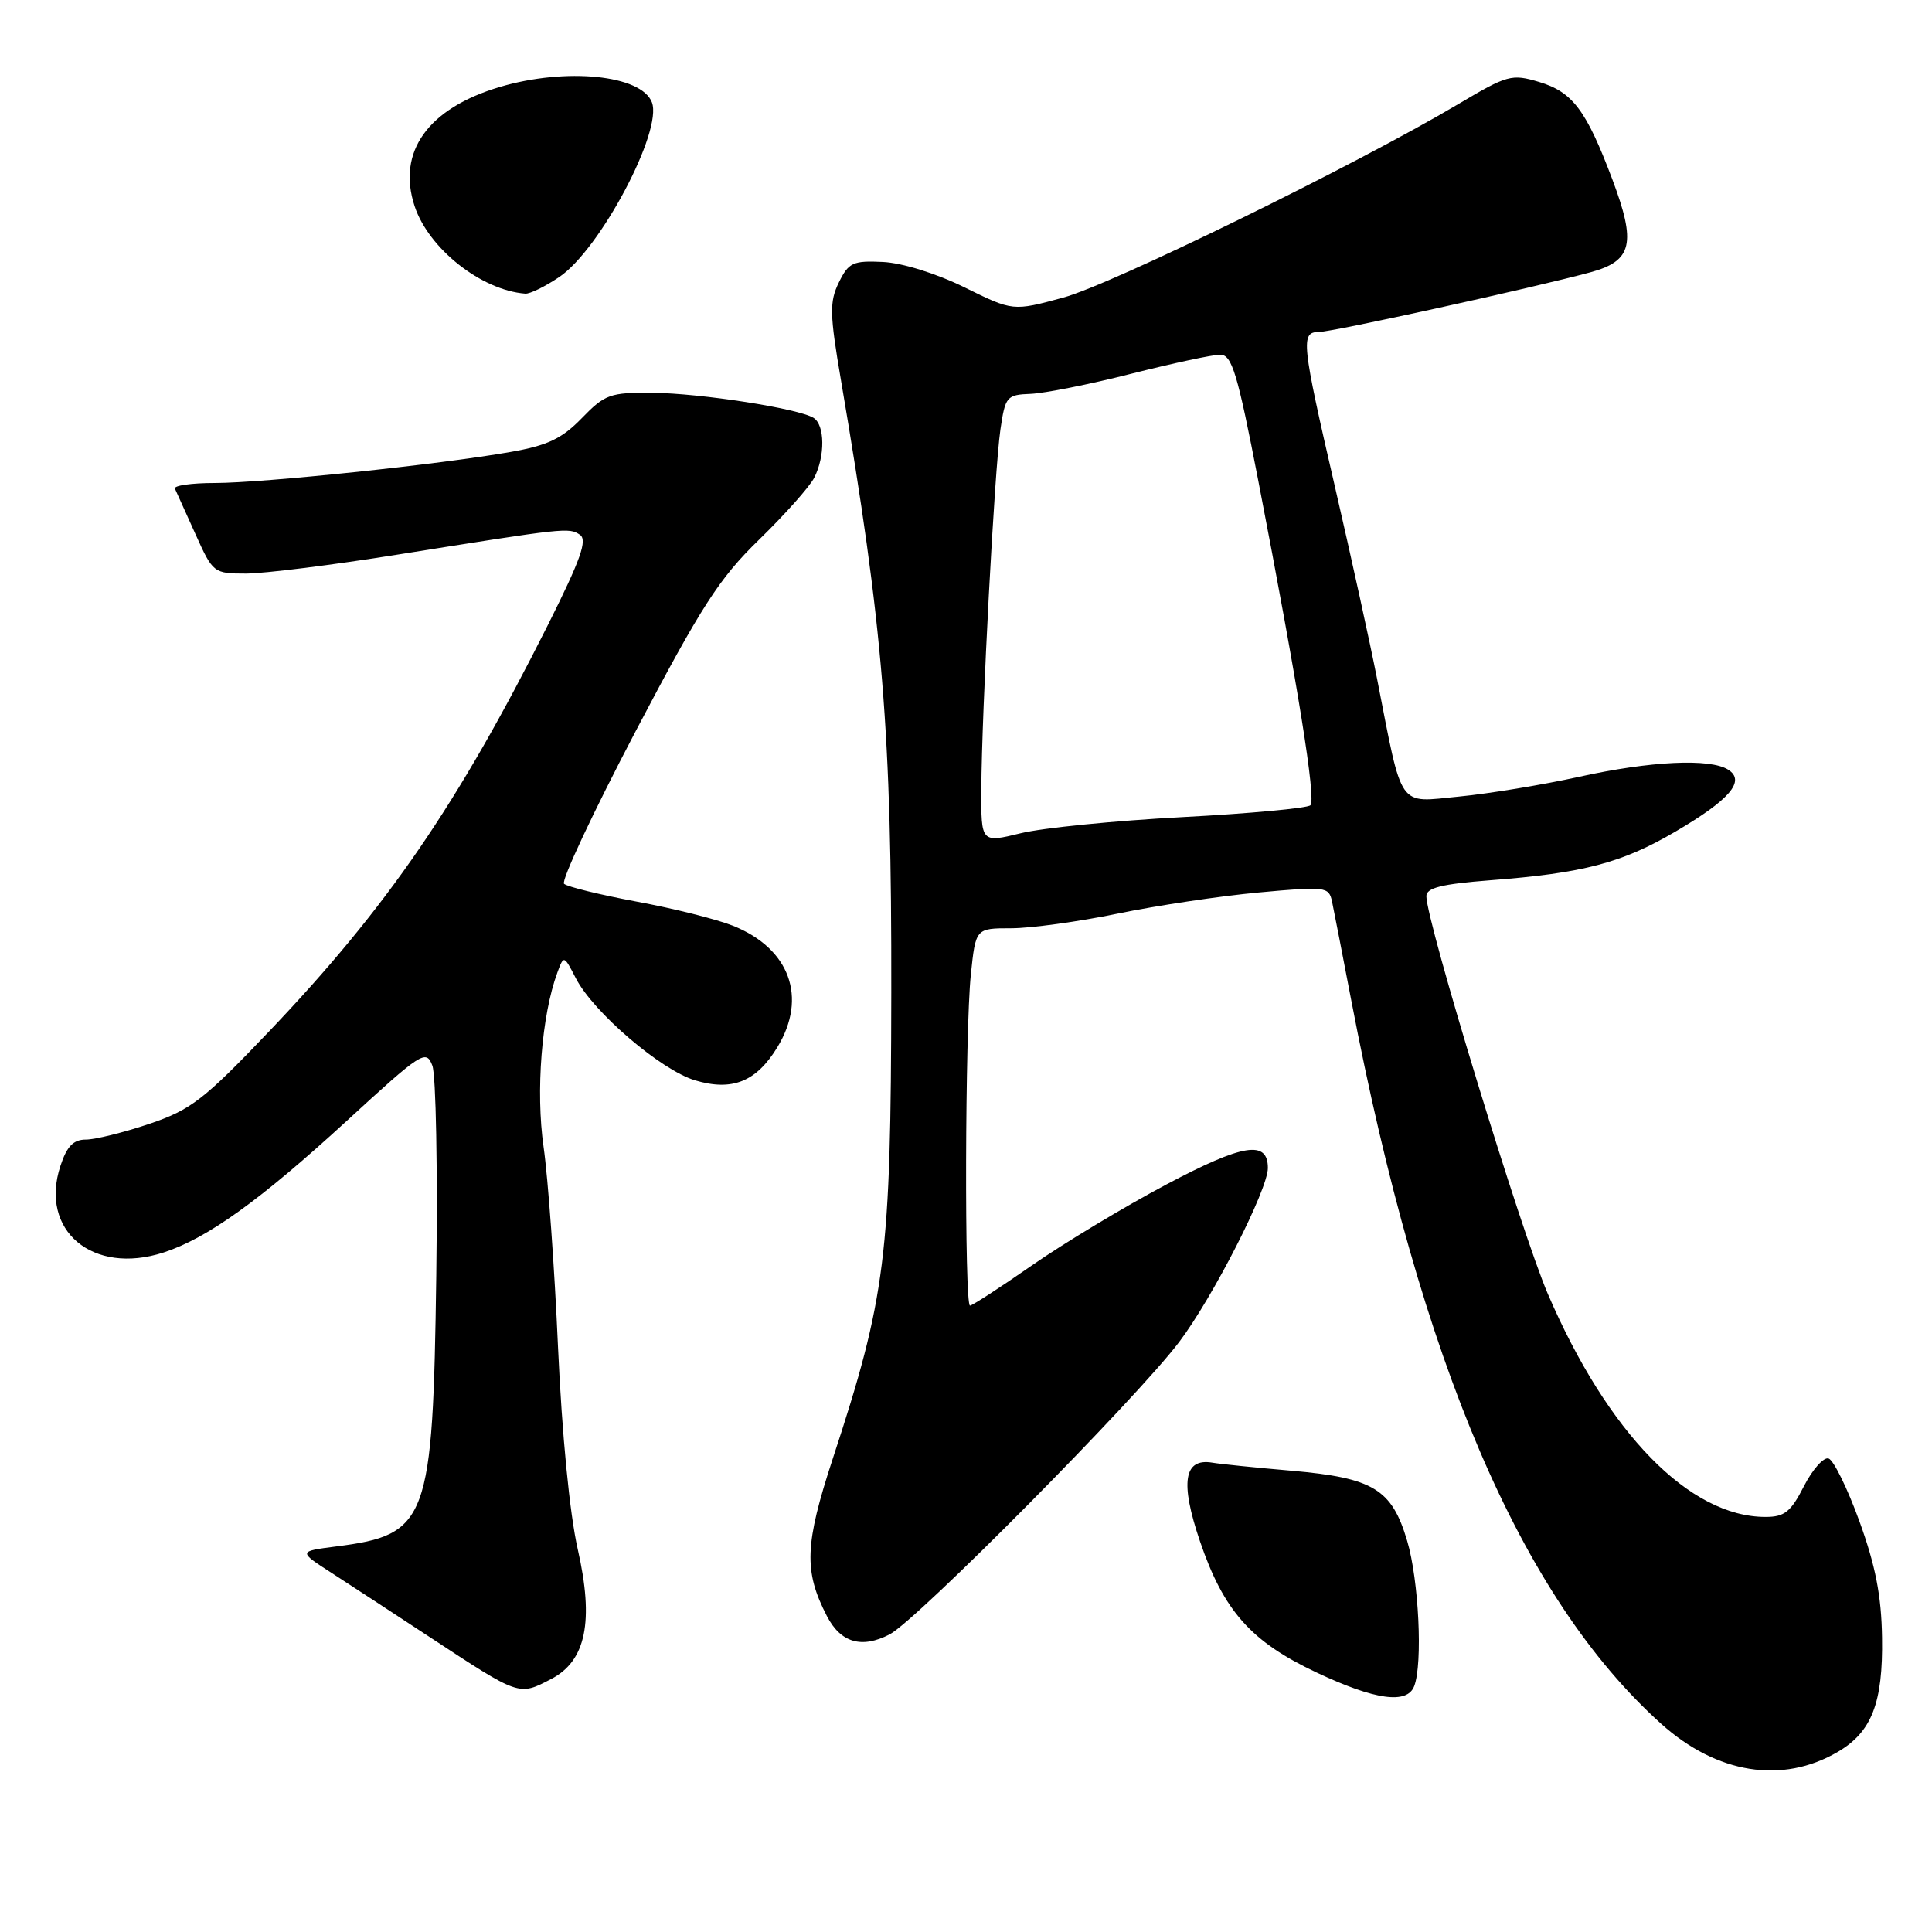 <?xml version="1.0" encoding="UTF-8" standalone="no"?>
<!DOCTYPE svg PUBLIC "-//W3C//DTD SVG 1.1//EN" "http://www.w3.org/Graphics/SVG/1.1/DTD/svg11.dtd" >
<svg xmlns="http://www.w3.org/2000/svg" xmlns:xlink="http://www.w3.org/1999/xlink" version="1.1" viewBox="0 0 256 256">
 <g >
 <path fill="currentColor"
d=" M 243.49 232.15 C 248.01 229.52 249.52 225.65 249.38 217.00 C 249.30 211.45 248.51 207.43 246.38 201.57 C 244.80 197.21 242.96 193.47 242.30 193.26 C 241.65 193.04 240.17 194.70 239.03 196.93 C 237.30 200.33 236.46 201.00 233.95 201.00 C 223.86 201.00 213.05 189.92 205.10 171.46 C 201.56 163.23 189.00 122.12 189.00 118.75 C 189.00 117.64 191.03 117.14 197.47 116.64 C 209.79 115.70 214.91 114.35 221.99 110.20 C 229.20 105.98 231.34 103.48 229.00 101.99 C 226.61 100.46 218.69 100.84 209.24 102.93 C 204.43 103.99 197.27 105.17 193.32 105.55 C 185.13 106.34 185.90 107.45 182.48 90.00 C 181.57 85.33 179.06 73.90 176.91 64.60 C 172.46 45.36 172.32 44.00 174.75 43.99 C 176.55 43.99 203.20 38.13 210.74 36.08 C 216.30 34.57 216.84 32.27 213.64 23.76 C 210.18 14.59 208.38 12.19 203.94 10.86 C 200.30 9.77 199.74 9.93 193.27 13.77 C 179.65 21.86 147.34 37.69 140.86 39.44 C 134.22 41.24 134.22 41.24 127.81 38.08 C 124.08 36.24 119.54 34.83 116.99 34.71 C 113.02 34.52 112.44 34.79 111.15 37.43 C 109.90 39.99 109.93 41.59 111.44 50.43 C 117.03 83.21 118.15 96.86 118.10 131.50 C 118.05 166.54 117.38 171.86 110.34 193.30 C 106.62 204.66 106.49 208.18 109.57 214.14 C 111.40 217.67 114.17 218.48 117.87 216.57 C 121.47 214.71 150.59 185.31 156.24 177.83 C 160.71 171.92 168.00 157.63 168.00 154.77 C 168.00 151.03 164.72 151.56 154.55 156.95 C 149.02 159.88 141.03 164.69 136.78 167.64 C 132.54 170.59 128.82 173.00 128.53 173.00 C 127.78 173.00 127.87 136.54 128.64 129.15 C 129.28 123.00 129.28 123.00 133.98 123.00 C 136.57 123.00 142.92 122.13 148.09 121.06 C 153.27 119.99 161.68 118.73 166.78 118.26 C 175.67 117.44 176.08 117.49 176.50 119.45 C 176.74 120.58 177.88 126.45 179.04 132.50 C 188.26 180.67 201.56 211.73 220.11 228.41 C 227.49 235.04 236.15 236.43 243.49 232.15 Z  M 187.39 223.42 C 188.54 220.44 188.00 209.36 186.46 204.18 C 184.42 197.30 181.98 195.83 171.15 194.88 C 166.39 194.47 161.66 193.99 160.64 193.81 C 156.86 193.18 156.35 196.42 159.00 204.22 C 162.15 213.47 165.77 217.54 174.50 221.64 C 182.22 225.27 186.46 225.85 187.39 223.42 Z  M 73.01 222.49 C 77.65 220.10 78.73 214.85 76.55 205.26 C 75.48 200.55 74.46 190.04 73.94 178.50 C 73.48 168.05 72.62 156.12 72.03 152.00 C 70.97 144.60 71.77 134.51 73.85 128.88 C 74.71 126.55 74.72 126.55 76.31 129.64 C 78.65 134.15 87.57 141.79 92.10 143.15 C 97.02 144.62 100.21 143.34 103.00 138.77 C 107.02 132.18 104.65 125.68 97.13 122.67 C 94.98 121.81 89.24 120.37 84.36 119.47 C 79.49 118.56 75.16 117.50 74.74 117.11 C 74.33 116.71 78.59 107.64 84.20 96.94 C 92.97 80.26 95.29 76.65 100.59 71.50 C 103.98 68.20 107.26 64.52 107.88 63.32 C 109.35 60.45 109.31 56.31 107.80 55.37 C 105.77 54.12 92.84 52.11 86.45 52.05 C 80.84 52.00 80.15 52.25 77.09 55.41 C 74.45 58.13 72.55 59.03 67.64 59.89 C 58.31 61.54 34.81 64.00 28.46 64.00 C 25.37 64.00 22.99 64.34 23.18 64.75 C 23.37 65.16 24.59 67.86 25.89 70.75 C 28.21 75.92 28.32 76.00 32.59 76.00 C 34.98 76.00 44.04 74.87 52.72 73.48 C 75.05 69.92 75.36 69.88 76.83 70.85 C 77.87 71.53 76.95 74.12 72.63 82.75 C 60.66 106.60 51.32 120.23 35.65 136.67 C 27.00 145.74 25.30 147.05 19.78 148.92 C 16.39 150.06 12.61 151.00 11.38 151.00 C 9.73 151.00 8.86 151.89 8.01 154.48 C 5.18 163.05 12.28 169.01 21.68 165.96 C 27.49 164.07 34.45 159.07 45.96 148.51 C 55.89 139.39 56.46 139.02 57.29 141.20 C 57.77 142.47 58.00 154.97 57.81 169.00 C 57.36 201.57 56.70 203.36 44.57 204.91 C 39.50 205.56 39.50 205.56 44.00 208.46 C 46.48 210.06 52.31 213.88 56.97 216.94 C 68.90 224.78 68.72 224.72 73.01 222.49 Z  M 74.10 36.71 C 79.50 33.07 87.84 17.35 86.38 13.56 C 84.99 9.93 75.01 8.92 66.23 11.52 C 56.69 14.36 52.57 20.13 54.94 27.32 C 56.80 32.94 63.77 38.46 69.60 38.91 C 70.21 38.96 72.23 37.97 74.10 36.71 Z  M 130.03 104.60 C 130.08 94.29 131.78 62.27 132.56 56.91 C 133.20 52.54 133.39 52.31 136.55 52.19 C 138.38 52.12 144.38 50.93 149.87 49.53 C 155.37 48.14 160.68 47.00 161.68 47.00 C 163.24 47.00 163.97 49.42 166.74 63.75 C 172.01 90.98 174.41 105.93 173.64 106.70 C 173.24 107.09 165.62 107.80 156.71 108.27 C 147.79 108.74 138.14 109.70 135.25 110.41 C 130.00 111.69 130.00 111.69 130.03 104.60 Z "/>
</g>
</svg>